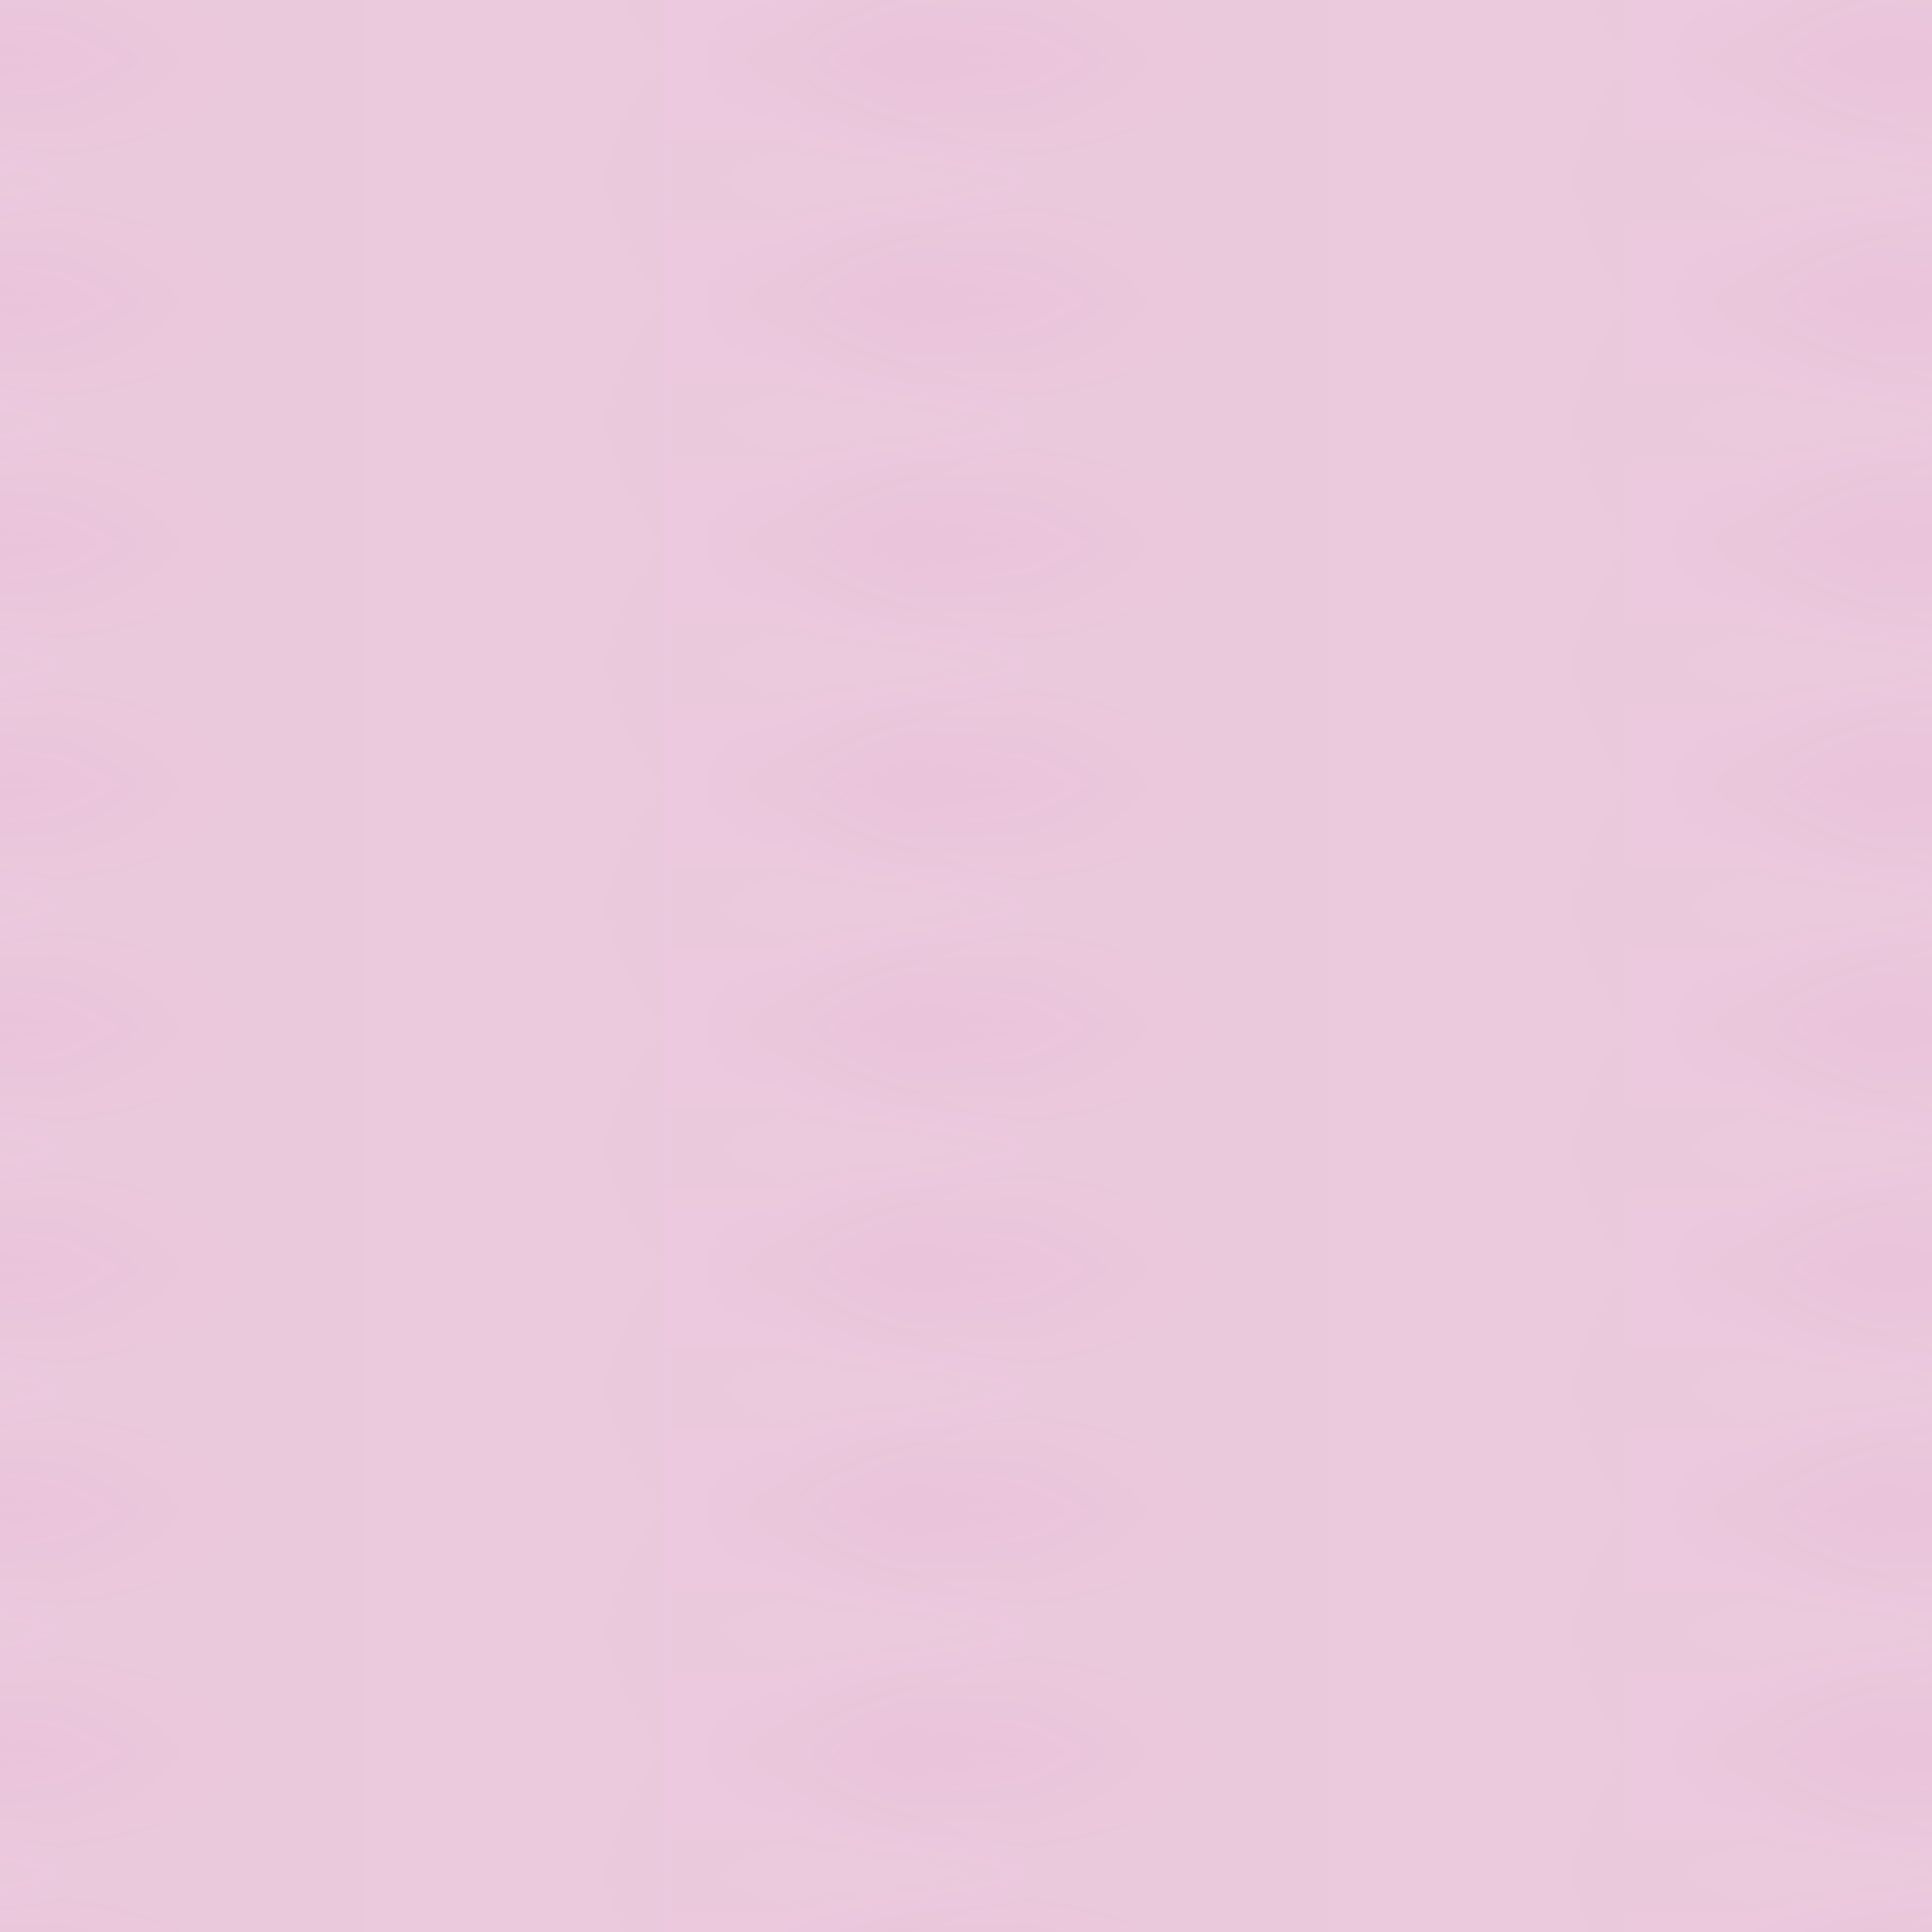 <?xml version="1.0" encoding="utf-8"?>
<svg version="1.1" id="Capa_1" xmlns="http://www.w3.org/2000/svg" xmlns:xlink="http://www.w3.org/1999/xlink" x="0px" y="0px"
	 viewBox="0 0 16 16" style="enable-background:new 0 0 16 16;" xml:space="preserve">
<style type="text/css">
	.st0{fill:none;}
	.st1{fill-rule:evenodd;clip-rule:evenodd;fill:#9F4376;}
	.st2{fill-rule:evenodd;clip-rule:evenodd;fill:#FFEBF8;}
	.st3{fill-rule:evenodd;clip-rule:evenodd;fill:url(#Nueva_muestra_de_motivo_9);}
</style>
<pattern  width="8" height="2" patternUnits="userSpaceOnUse" id="Nueva_muestra_de_motivo_9" viewBox="0 -2 8 2" style="overflow:visible;">
	<g>
		<rect y="-2" class="st0" width="8" height="2"/>
		<desc>Created with Sketch.</desc>
		<desc>Created with Sketch.</desc>
		<desc>Created with Sketch.</desc>
		<desc>Created with Sketch.</desc>
		<desc>Created with Sketch.</desc>
		<desc>Created with Sketch.</desc>
		<desc>Created with Sketch.</desc>
		<g id="Page-1_00000113329959420230275330000007648222138793154690_">
			<g id="bank-note_00000134959875228918285730000014957799083507380135_">
				<path id="Combined-Shape_00000096055746761521137710000000224309521352776635_" class="st1" d="M1.69,0H1.19
					c0.17-0.06,0.34-0.14,0.54-0.23c0.03-0.01,0.13-0.06,0.14-0.07C2.65-0.66,3.15-0.8,4-0.8c0.84,0,1.27,0.13,2.03,0.51
					C6.28-0.17,6.49-0.07,6.69,0h-0.5C6.12-0.03,6.05-0.07,5.97-0.11C5.23-0.48,4.82-0.6,4-0.6c-0.83,0-1.31,0.13-2.08,0.49
					C1.91-0.1,1.81-0.05,1.78-0.04C1.75-0.03,1.72-0.01,1.69,0L1.69,0z M1.69-2H1.19C0.8-1.86,0.46-1.8,0-1.8v0.2l0,0
					C0.65-1.6,1.06-1.71,1.69-2L1.69-2z M6.19-2h0.5C7.09-1.85,7.45-1.8,8-1.8v0.2C7.24-1.6,6.82-1.7,6.19-2L6.19-2z M0-0.6L0-0.6
					v-0.2c0.65,0,1.06-0.12,1.73-0.43c0.03-0.01,0.13-0.06,0.14-0.07C2.65-1.66,3.15-1.8,4-1.8c0.84,0,1.27,0.13,2.03,0.51
					C6.77-0.92,7.18-0.8,8-0.8v0.2c-0.84,0-1.27-0.13-2.03-0.51C5.23-1.48,4.82-1.6,4-1.6c-0.83,0-1.31,0.13-2.08,0.49
					C1.91-1.1,1.81-1.05,1.78-1.04C1.1-0.72,0.68-0.6,0-0.6L0-0.6z"/>
			</g>
		</g>
	</g>
</pattern>
<desc>Created with Sketch.</desc>
<desc>Created with Sketch.</desc>
<desc>Created with Sketch.</desc>
<desc>Created with Sketch.</desc>
<desc>Created with Sketch.</desc>
<desc>Created with Sketch.</desc>
<desc>Created with Sketch.</desc>
<desc>Created with Sketch.</desc>
<desc>Created with Sketch.</desc>
<rect class="st2" width="16" height="16"/>
<rect class="st3" width="16" height="16"/>
</svg>
